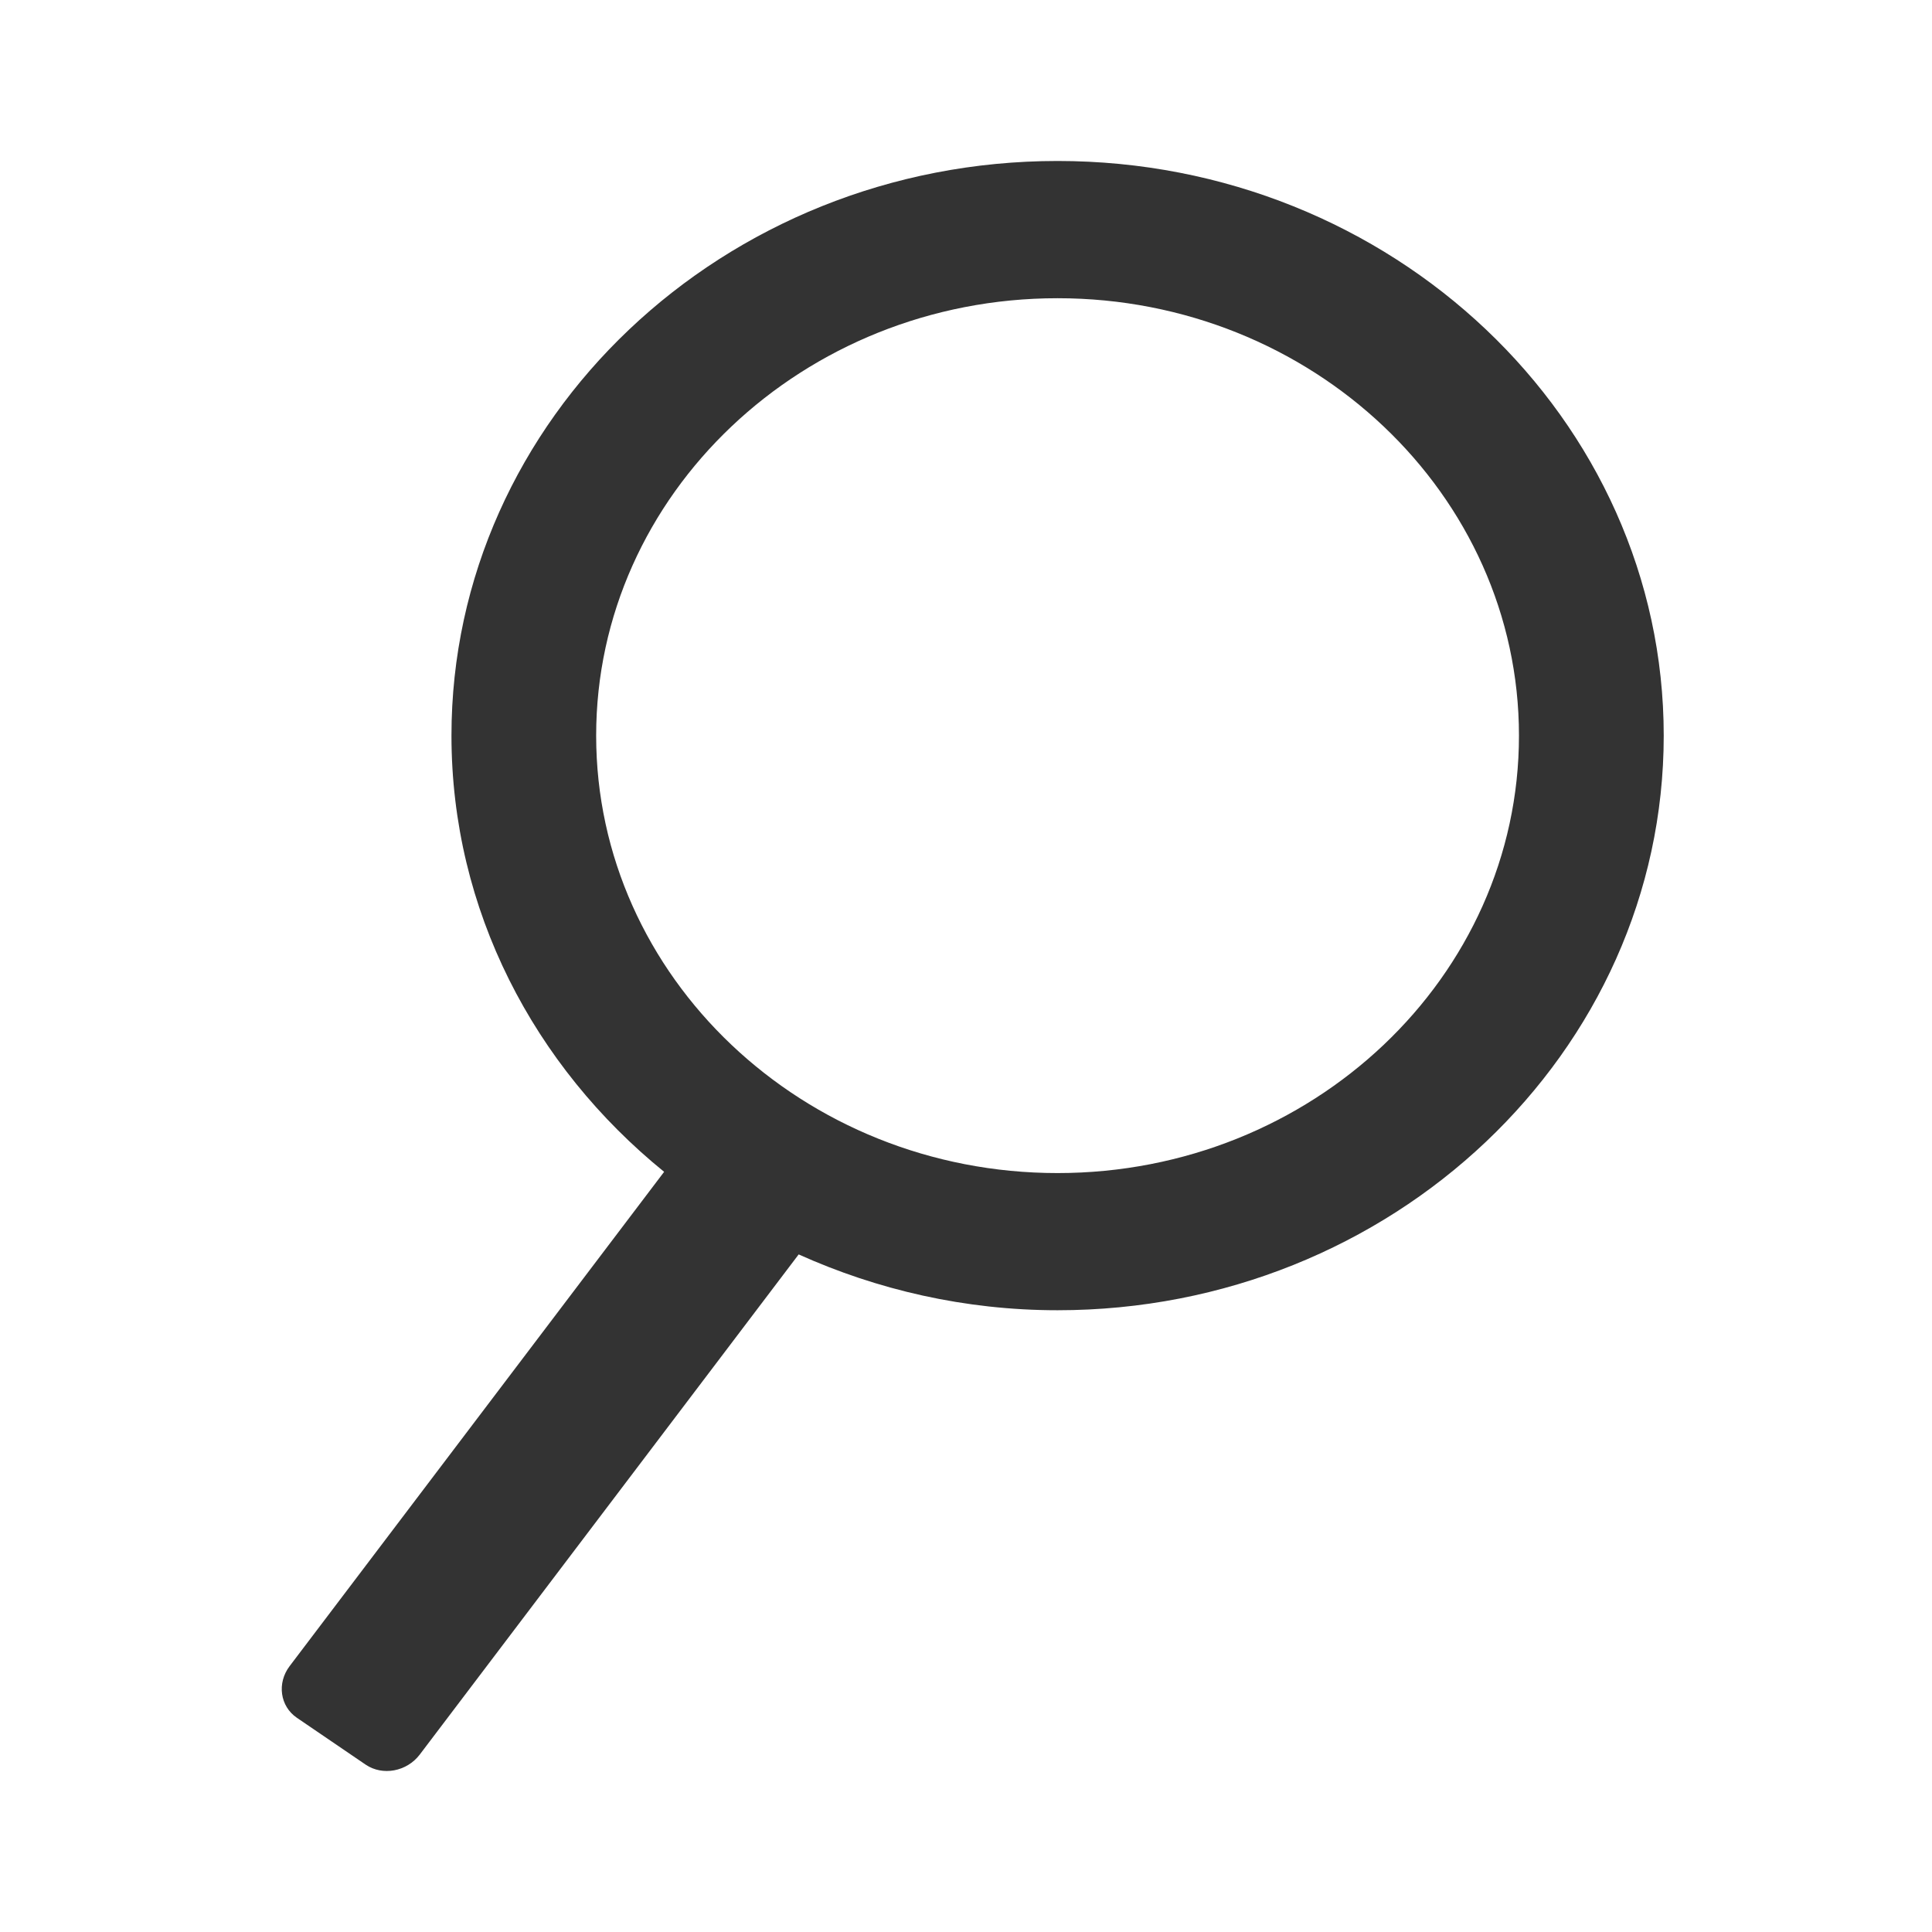 <svg width="28" height="28" viewBox="0 0 28 28" fill="none" xmlns="http://www.w3.org/2000/svg">
<path fill-rule="evenodd" clip-rule="evenodd" d="M15.327 2.333C10.483 2.333 6.543 6.07 6.543 10.661C6.543 13.19 7.742 15.455 9.625 16.983L4.198 24.146C4.011 24.393 4.058 24.728 4.302 24.895L5.3 25.575C5.546 25.741 5.896 25.675 6.083 25.429L11.575 18.18C12.715 18.693 13.983 18.989 15.327 18.989C20.171 18.989 24.112 15.253 24.112 10.661C24.112 6.07 20.171 2.333 15.327 2.333ZM15.327 17.001C11.64 17.001 8.64 14.158 8.64 10.661C8.64 7.166 11.64 4.322 15.327 4.322C19.015 4.322 22.014 7.166 22.014 10.661C22.014 14.158 19.015 17.001 15.327 17.001Z" fill="#333333"/>
<mask id="mask0" mask-type="alpha" maskUnits="userSpaceOnUse" x="4" y="2" width="21" height="24">
<path fill-rule="evenodd" clip-rule="evenodd" d="M15.327 2.333C10.483 2.333 6.543 6.07 6.543 10.661C6.543 13.19 7.742 15.455 9.625 16.983L4.198 24.146C4.011 24.393 4.058 24.728 4.302 24.895L5.3 25.575C5.546 25.741 5.896 25.675 6.083 25.429L11.575 18.18C12.715 18.693 13.983 18.989 15.327 18.989C20.171 18.989 24.112 15.253 24.112 10.661C24.112 6.07 20.171 2.333 15.327 2.333ZM15.327 17.001C11.64 17.001 8.64 14.158 8.64 10.661C8.64 7.166 11.64 4.322 15.327 4.322C19.015 4.322 22.014 7.166 22.014 10.661C22.014 14.158 19.015 17.001 15.327 17.001Z" fill="white"/>
</mask>
<g mask="url(#mask0)">
</g>
</svg>
